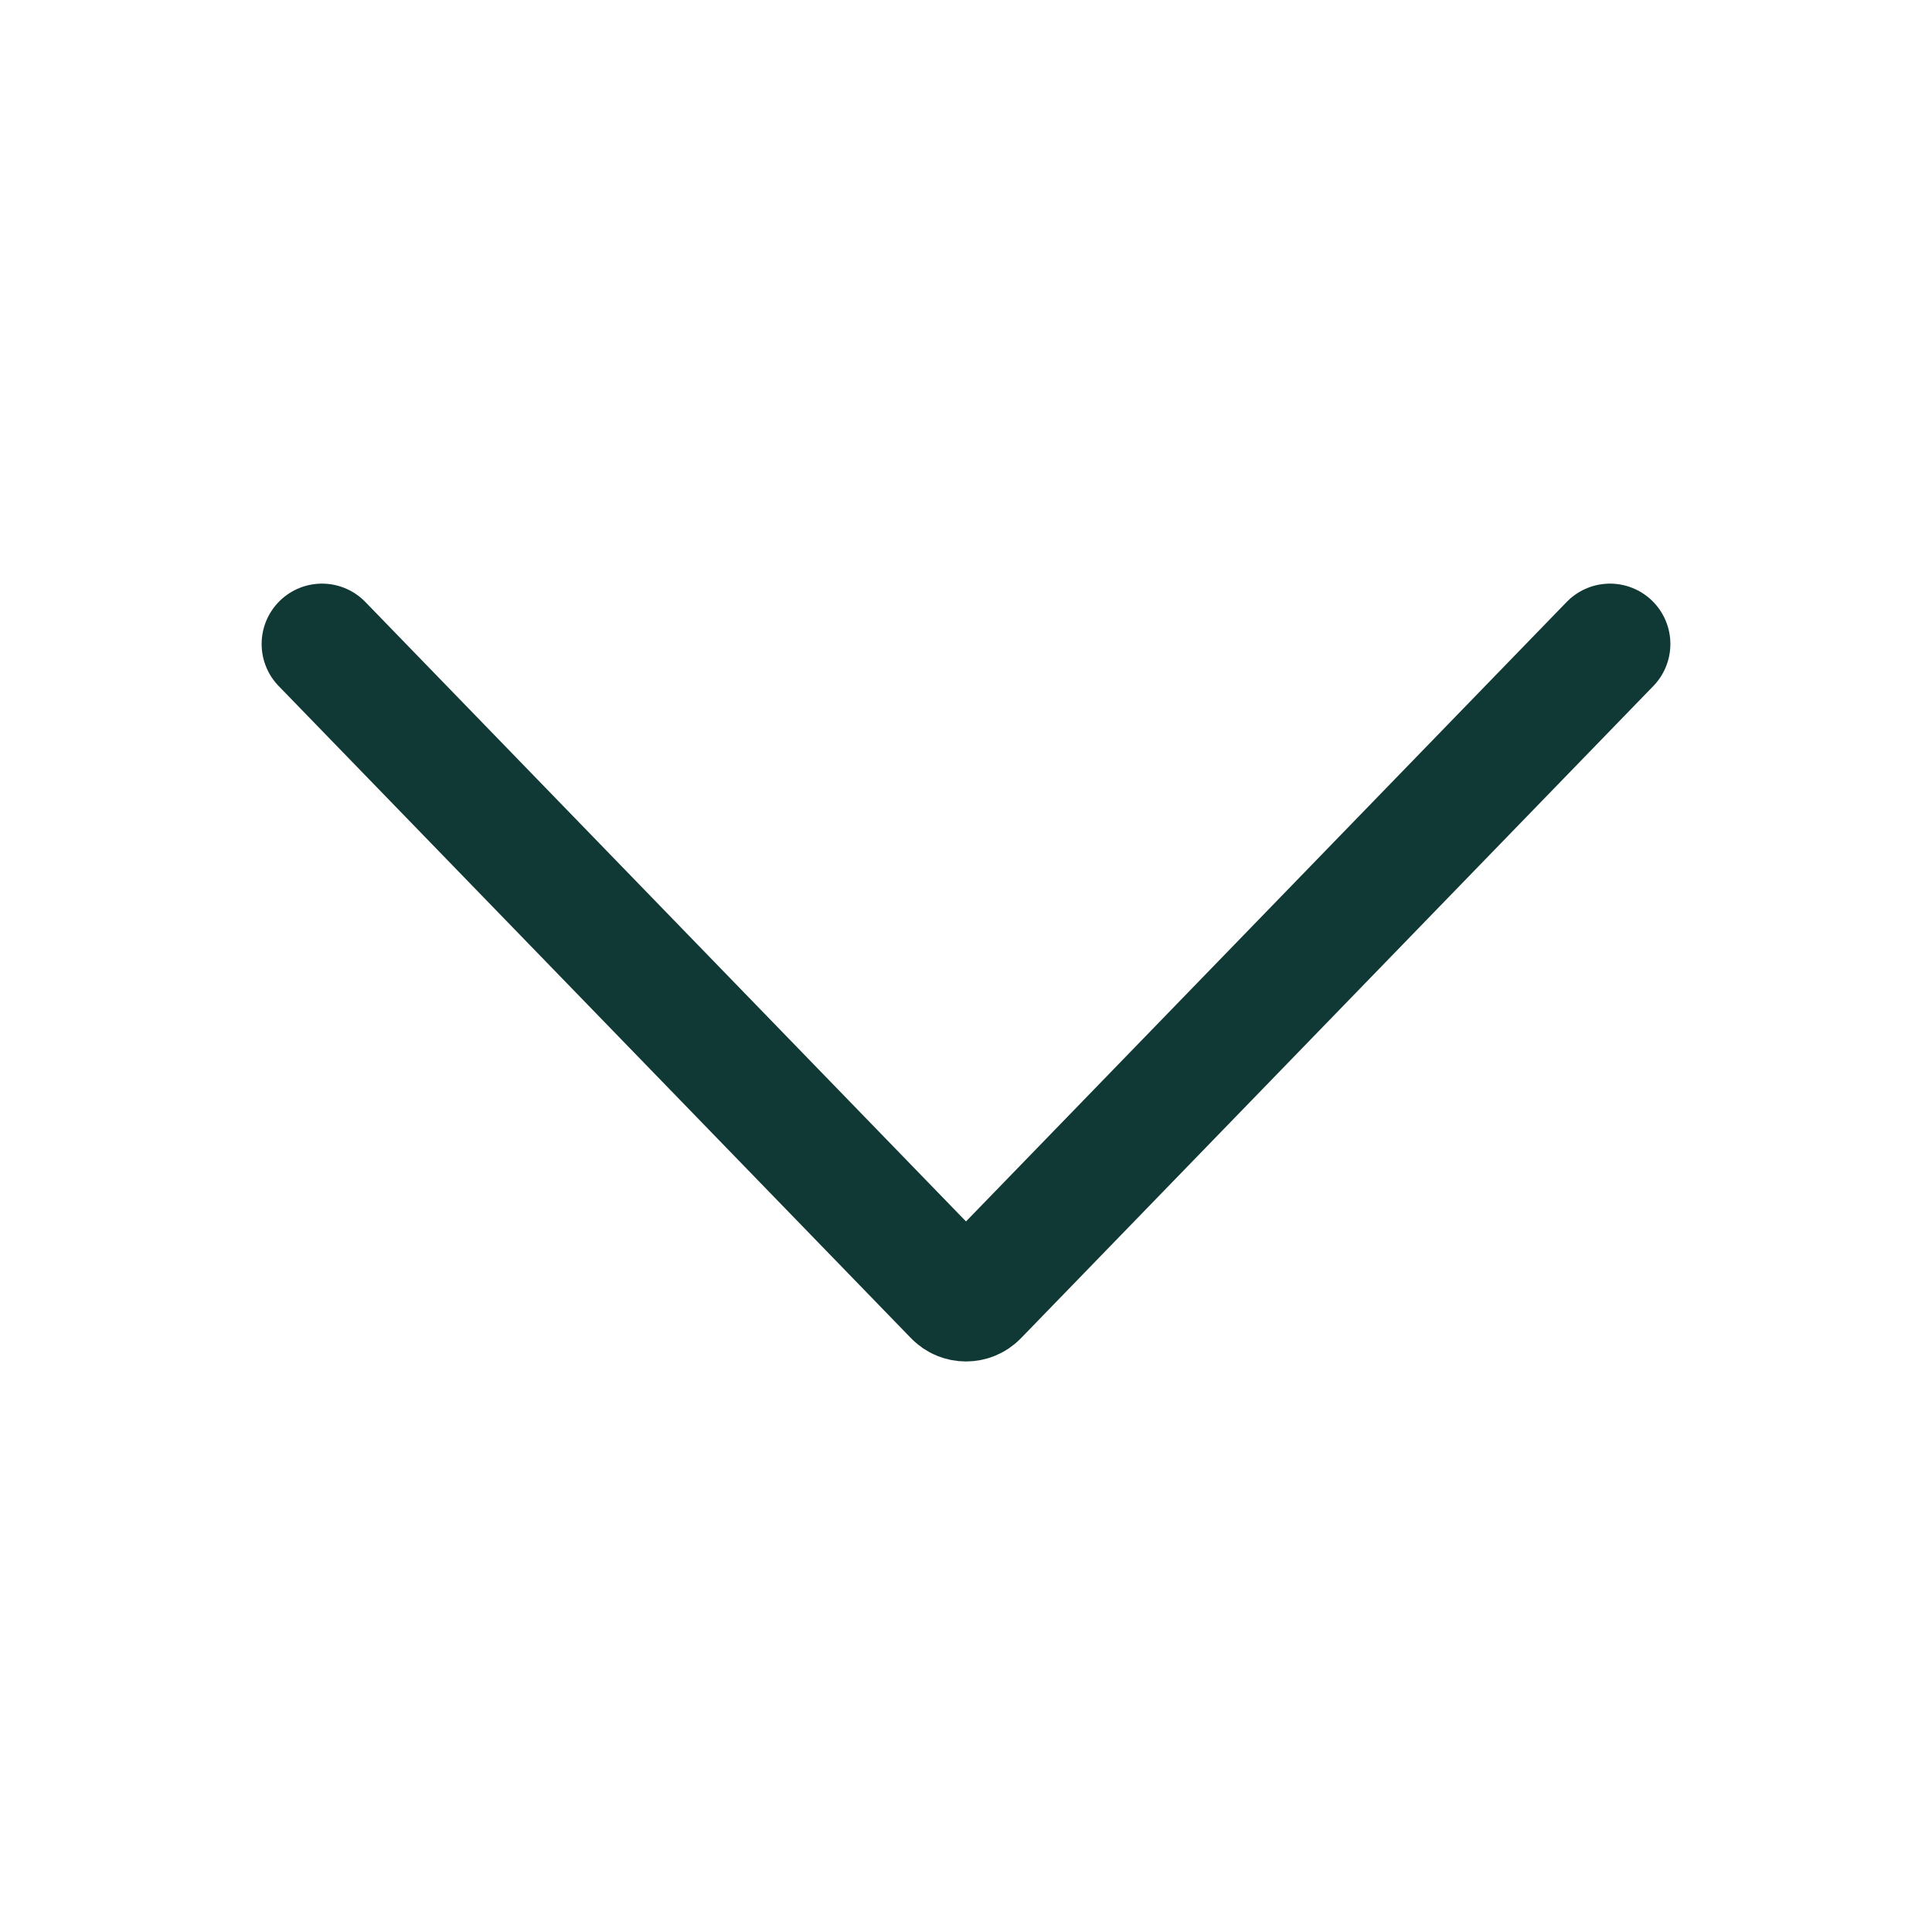 <svg width="24" height="24" viewBox="0 0 24 24" fill="none" xmlns="http://www.w3.org/2000/svg">
<path d="M4 8L11.856 16.102C11.935 16.183 12.065 16.183 12.144 16.102L20 8" stroke="#103935" stroke-width="1.5" stroke-linecap="round"/>
</svg>
